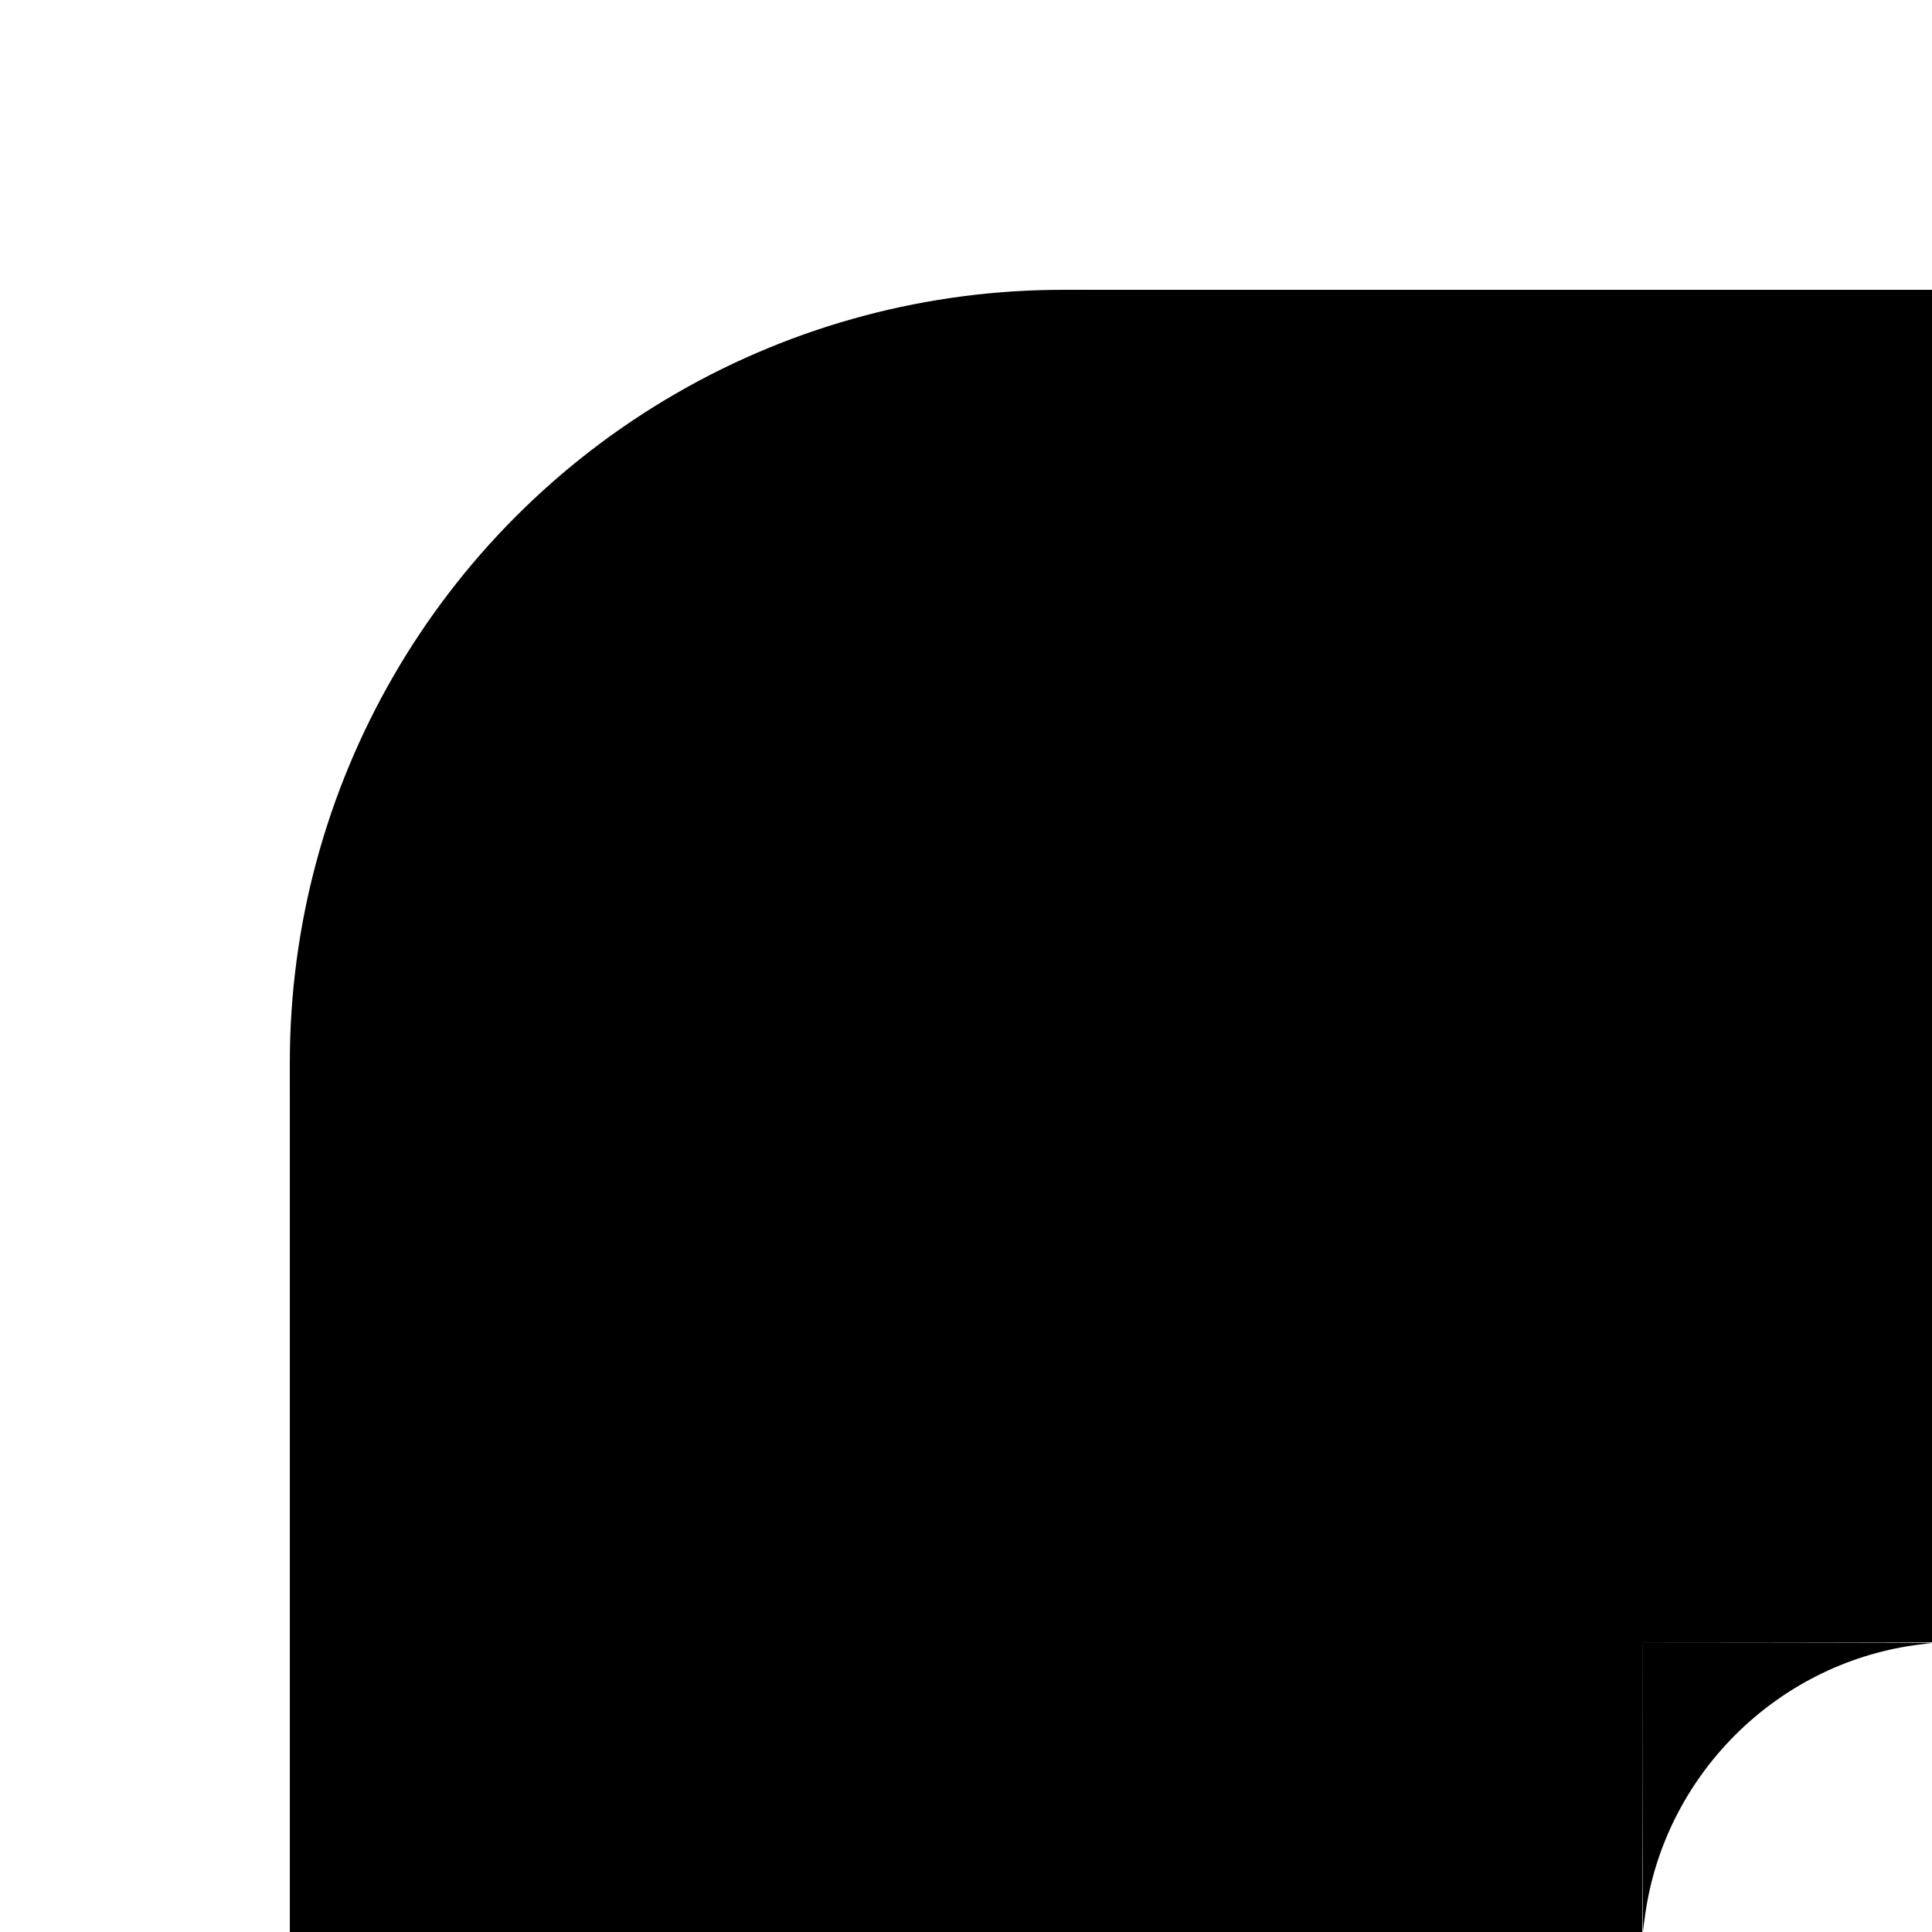 <?xml version="1.0" encoding="UTF-8" standalone="no"?>
<!-- Created with Inkscape (http://www.inkscape.org/) -->

<svg
   width="100"
   height="100"
   viewBox="0 0 26.458 26.458"
   version="1.1"
   id="svg5"
   inkscape:version="1.2 (dc2aedaf03, 2022-05-15)"
   sodipodi:docname="kurve.svg"
   xmlns:inkscape="http://www.inkscape.org/namespaces/inkscape"
   xmlns:sodipodi="http://sodipodi.sourceforge.net/DTD/sodipodi-0.dtd"
   xmlns="http://www.w3.org/2000/svg"
   xmlns:svg="http://www.w3.org/2000/svg">
  <sodipodi:namedview
     id="namedview7"
     pagecolor="#ffffff"
     bordercolor="#000000"
     borderopacity="0.25"
     inkscape:showpageshadow="2"
     inkscape:pageopacity="0.0"
     inkscape:pagecheckerboard="0"
     inkscape:deskcolor="#d1d1d1"
     inkscape:document-units="mm"
     showgrid="false"
     inkscape:zoom="7.54"
     inkscape:cx="50"
     inkscape:cy="60.61008"
     inkscape:window-width="1920"
     inkscape:window-height="986"
     inkscape:window-x="-11"
     inkscape:window-y="-11"
     inkscape:window-maximized="1"
     inkscape:current-layer="layer1" />
  <defs
     id="defs2">
    <inkscape:path-effect
       effect="bspline"
       id="path-effect481"
       is_visible="true"
       lpeversion="1"
       weight="33.333"
       steps="2"
       helper_size="0"
       apply_no_weight="true"
       apply_with_weight="true"
       only_selected="false" />
    <inkscape:path-effect
       effect="bspline"
       id="path-effect477"
       is_visible="true"
       lpeversion="1"
       weight="33.333"
       steps="2"
       helper_size="0"
       apply_no_weight="true"
       apply_with_weight="true"
       only_selected="false" />
    <inkscape:path-effect
       effect="bspline"
       id="path-effect473"
       is_visible="true"
       lpeversion="1"
       weight="33.333"
       steps="2"
       helper_size="0"
       apply_no_weight="true"
       apply_with_weight="true"
       only_selected="false" />
    <inkscape:path-effect
       effect="bspline"
       id="path-effect366"
       is_visible="true"
       lpeversion="1"
       weight="33.333"
       steps="2"
       helper_size="0"
       apply_no_weight="true"
       apply_with_weight="true"
       only_selected="false" />
    <inkscape:path-effect
       effect="bspline"
       id="path-effect338"
       is_visible="true"
       lpeversion="1"
       weight="33.333"
       steps="2"
       helper_size="0"
       apply_no_weight="true"
       apply_with_weight="true"
       only_selected="false" />
  </defs>
  <g
     inkscape:label="Ebene 1"
     inkscape:groupmode="layer"
     id="layer1">
    <rect
       style="fill:#000000;stroke-width:0.182"
       id="rect340"
       width="18.521"
       height="11.906"
       x="3.969"
       y="14.552" />
    <rect
       style="fill:#000000;stroke-width:0.182"
       id="rect340-2"
       width="11.906"
       height="18.521"
       x="14.552"
       y="3.969" />
    <path
       style="fill:#000000;stroke-width:0.265"
       d="m 11.465,18.962 c 0,0 7.496,-7.496 7.496,-7.496 0,0 -7.496,7.496 -7.496,7.496 z"
       id="path364"
       inkscape:path-effect="#path-effect366"
       inkscape:original-d="M 3.96875,26.458333 C 11.465542,18.96207 18.96192,11.465693 26.458333,3.96875 18.96192,11.465693 11.465542,18.96207 3.96875,26.458333 Z"
       sodipodi:nodetypes="ccc" />
    <circle
       style="fill:#000000;stroke-width:0.355"
       id="path469"
       cx="14.552"
       cy="14.552"
       r="10.583" />
    <path
       style="fill:#000000;stroke-width:0.013"
       d="m 22.492,24.497 -0.002,-2.007 2.007,0.002 c 1.104,0.001 1.986,0.004 1.961,0.007 -0.025,0.003 -0.132,0.017 -0.237,0.031 -1.904,0.267 -3.424,1.787 -3.691,3.691 -0.015,0.105 -0.029,0.211 -0.031,0.237 -0.003,0.025 -0.006,-0.857 -0.007,-1.961 z"
       id="path746" />
  </g>
</svg>
